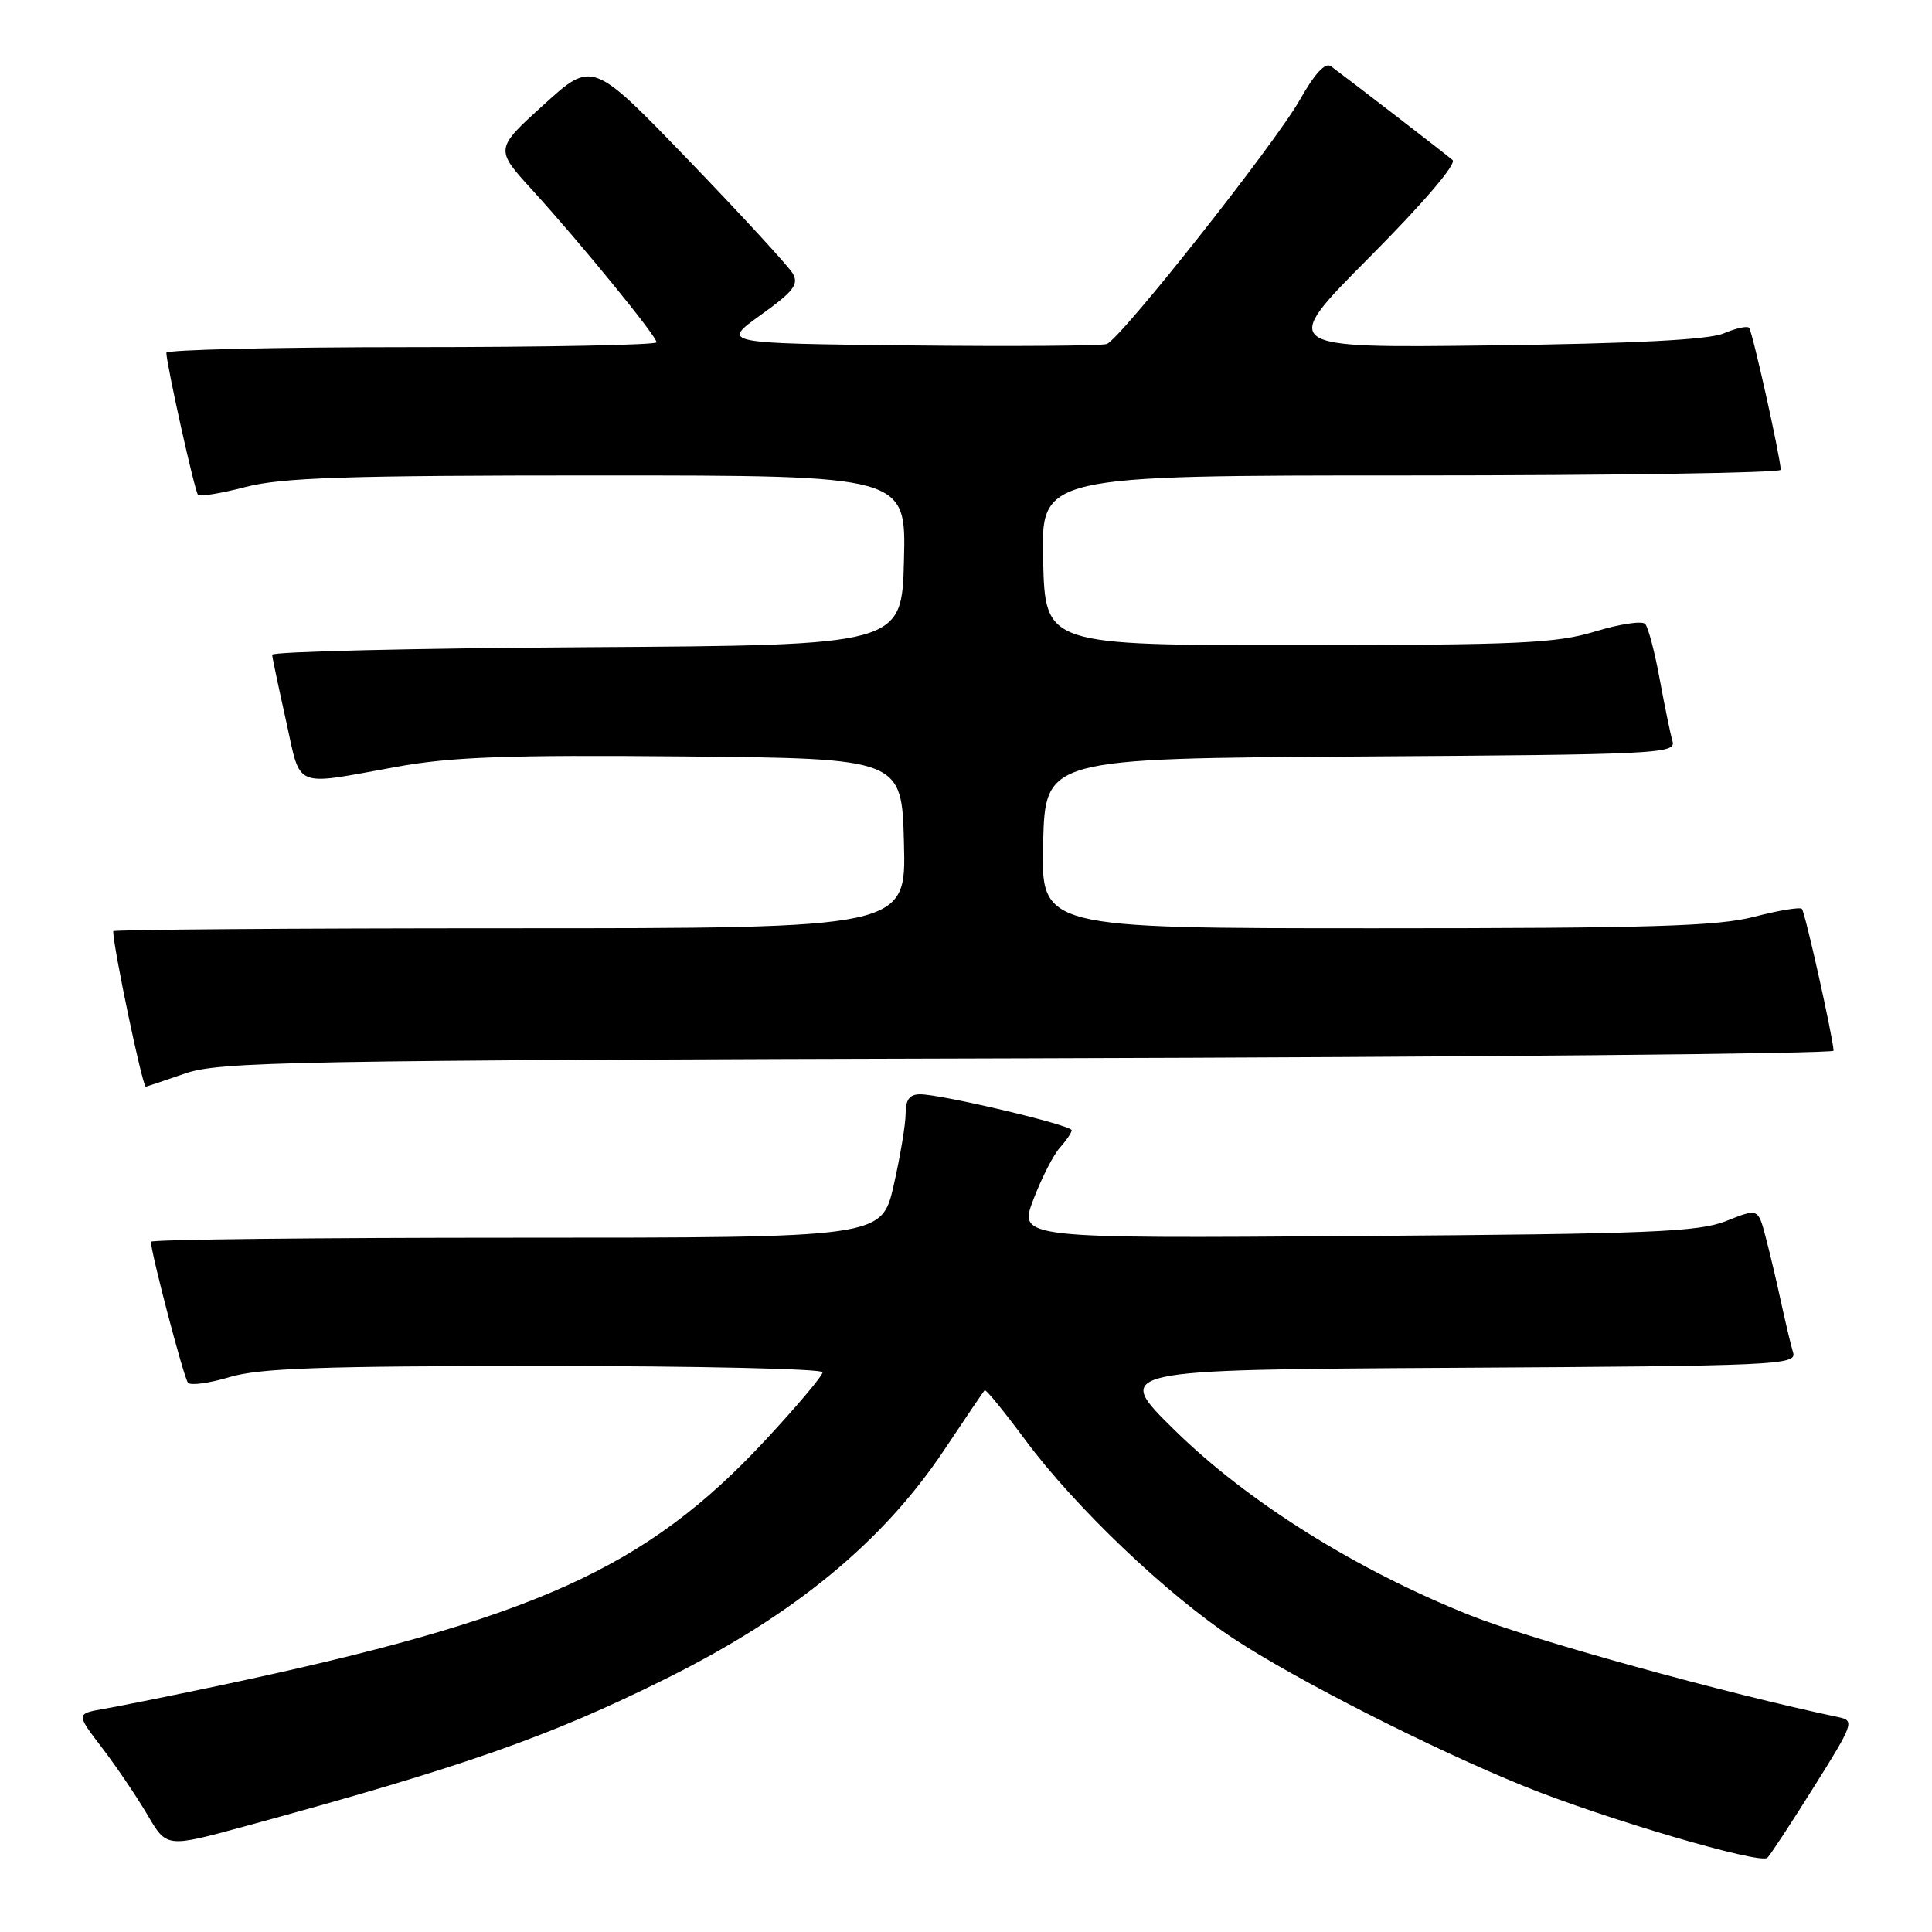 <?xml version="1.0" encoding="UTF-8" standalone="no"?>
<!DOCTYPE svg PUBLIC "-//W3C//DTD SVG 1.1//EN" "http://www.w3.org/Graphics/SVG/1.1/DTD/svg11.dtd" >
<svg xmlns="http://www.w3.org/2000/svg" xmlns:xlink="http://www.w3.org/1999/xlink" version="1.1" viewBox="0 0 256 256">
 <g >
 <path fill="currentColor"
d=" M 240.37 236.75 C 245.57 228.47 245.75 227.98 243.68 227.55 C 228.76 224.42 202.95 217.29 194.81 214.04 C 179.69 208.01 165.32 199.00 155.64 189.50 C 147.50 181.50 147.50 181.50 192.81 181.24 C 235.34 181.00 238.10 180.87 237.60 179.24 C 237.31 178.28 236.59 175.25 235.99 172.50 C 235.40 169.75 234.47 165.84 233.93 163.80 C 232.95 160.11 232.95 160.11 228.73 161.79 C 225.04 163.25 218.82 163.50 179.74 163.78 C 134.97 164.10 134.97 164.10 136.93 158.94 C 138.01 156.10 139.59 153.00 140.45 152.06 C 141.30 151.11 142.00 150.08 142.00 149.76 C 142.00 149.08 124.78 145.00 121.92 145.00 C 120.53 145.00 120.00 145.70 120.00 147.55 C 120.00 148.96 119.29 153.23 118.42 157.05 C 116.84 164.00 116.84 164.00 68.42 164.00 C 41.79 164.00 20.00 164.24 20.00 164.54 C 20.00 166.00 24.36 182.60 24.91 183.22 C 25.26 183.62 27.74 183.28 30.43 182.47 C 34.35 181.29 42.62 181.00 72.16 181.00 C 92.42 181.00 109.00 181.38 109.00 181.83 C 109.00 182.29 105.61 186.32 101.46 190.78 C 85.57 207.88 70.80 214.52 28.92 223.38 C 22.64 224.70 15.83 226.08 13.79 226.43 C 10.07 227.08 10.07 227.08 13.55 231.63 C 15.46 234.13 18.16 238.13 19.55 240.50 C 22.08 244.82 22.08 244.82 32.29 242.04 C 61.47 234.09 72.76 230.14 88.29 222.41 C 105.25 213.97 116.98 204.32 125.15 192.07 C 127.93 187.90 130.32 184.37 130.47 184.21 C 130.63 184.05 133.05 187.02 135.86 190.81 C 142.44 199.68 154.59 211.27 163.50 217.15 C 171.69 222.56 189.66 231.69 201.89 236.66 C 212.52 240.97 233.25 247.08 234.19 246.17 C 234.57 245.80 237.36 241.56 240.37 236.75 Z  M 24.50 142.25 C 29.10 140.66 38.08 140.49 136.25 140.23 C 194.96 140.07 242.98 139.62 242.96 139.22 C 242.85 137.29 239.18 120.85 238.76 120.43 C 238.50 120.17 235.65 120.64 232.43 121.48 C 227.61 122.73 218.74 123.00 182.26 123.00 C 137.93 123.00 137.93 123.00 138.22 111.75 C 138.50 100.50 138.50 100.50 180.31 100.24 C 219.49 99.99 222.10 99.87 221.62 98.24 C 221.34 97.28 220.58 93.58 219.92 90.00 C 219.27 86.42 218.40 83.13 218.00 82.68 C 217.60 82.23 214.62 82.68 211.38 83.67 C 206.23 85.24 201.37 85.47 172.00 85.48 C 138.50 85.50 138.50 85.50 138.22 74.25 C 137.93 63.00 137.93 63.00 186.97 63.00 C 213.94 63.00 235.98 62.66 235.96 62.25 C 235.86 60.31 232.19 43.85 231.76 43.43 C 231.50 43.16 229.98 43.50 228.39 44.18 C 226.41 45.02 216.71 45.52 197.50 45.77 C 169.50 46.12 169.50 46.12 181.47 34.08 C 188.63 26.87 193.05 21.70 192.47 21.20 C 191.59 20.44 179.13 10.83 176.36 8.78 C 175.61 8.22 174.22 9.72 172.24 13.22 C 168.93 19.07 148.54 44.85 146.66 45.58 C 146.00 45.83 134.24 45.92 120.51 45.77 C 95.56 45.50 95.56 45.50 100.81 41.73 C 105.16 38.61 105.88 37.67 105.04 36.23 C 104.48 35.28 98.29 28.54 91.26 21.25 C 78.50 8.01 78.50 8.01 72.04 13.88 C 65.57 19.75 65.57 19.75 70.54 25.19 C 76.95 32.23 87.00 44.54 87.00 45.36 C 87.00 45.71 72.38 46.00 54.50 46.00 C 36.62 46.00 22.02 46.34 22.04 46.75 C 22.14 48.68 25.81 65.14 26.24 65.57 C 26.50 65.83 29.35 65.36 32.57 64.52 C 37.35 63.28 45.89 63.00 79.24 63.00 C 120.07 63.00 120.07 63.00 119.78 74.25 C 119.50 85.50 119.50 85.50 77.75 85.76 C 54.79 85.90 36.03 86.35 36.06 86.76 C 36.09 87.17 36.92 91.10 37.90 95.50 C 39.93 104.64 38.67 104.12 52.53 101.61 C 59.82 100.29 67.17 100.02 90.53 100.23 C 119.50 100.50 119.50 100.50 119.78 111.75 C 120.07 123.00 120.07 123.00 67.53 123.00 C 38.64 123.00 15.00 123.18 15.00 123.39 C 15.00 125.52 18.88 144.02 19.32 143.99 C 19.42 143.98 21.75 143.20 24.50 142.25 Z "/>
</g>
</svg>